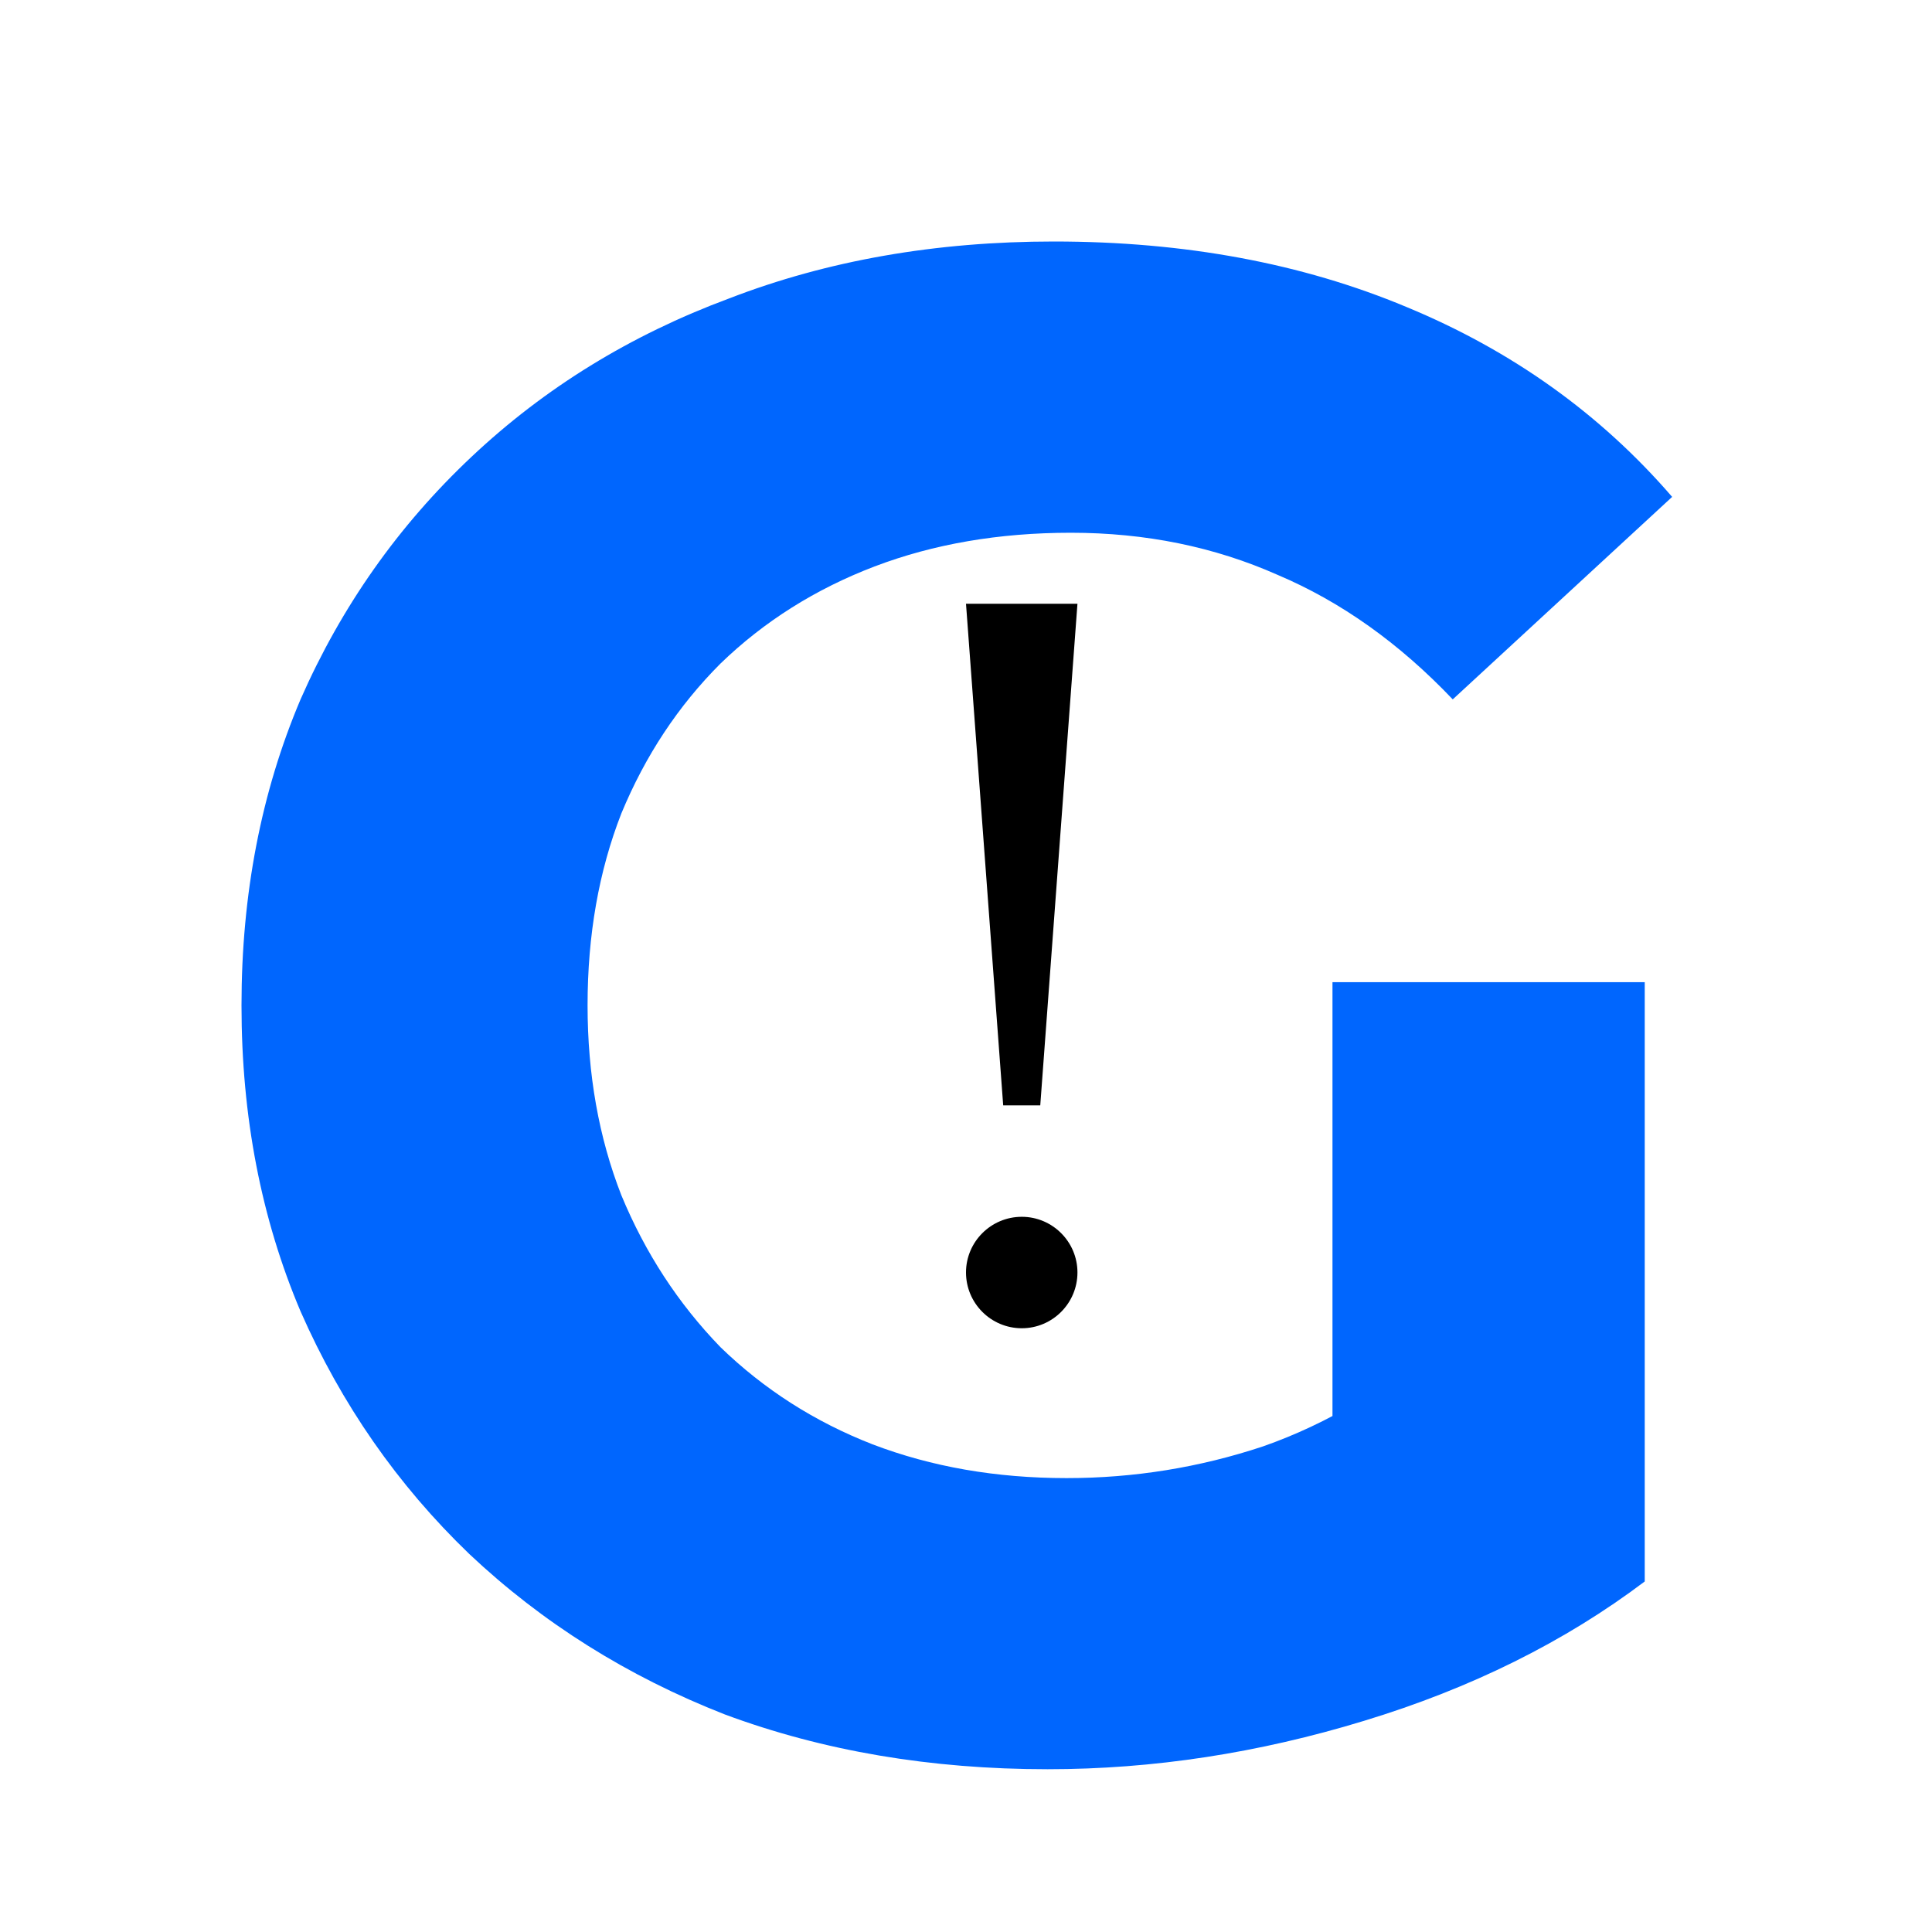 <svg xmlns="http://www.w3.org/2000/svg" width="16" height="16" viewBox="0 0 16 16" fill="none">
  <path d="M8.676 14.652C7.709 14.652 6.817 14.501 6.002 14.198C5.198 13.883 4.493 13.441 3.887 12.87C3.293 12.299 2.827 11.629 2.489 10.86C2.163 10.091 2 9.247 2 8.326C2 7.406 2.163 6.561 2.489 5.792C2.827 5.023 3.299 4.353 3.905 3.783C4.511 3.212 5.221 2.775 6.037 2.472C6.852 2.157 7.75 2 8.728 2C9.812 2 10.784 2.181 11.647 2.542C12.52 2.903 13.254 3.427 13.848 4.115L12.031 5.792C11.588 5.326 11.105 4.983 10.581 4.761C10.056 4.528 9.485 4.412 8.868 4.412C8.274 4.412 7.732 4.505 7.243 4.691C6.753 4.878 6.328 5.146 5.967 5.495C5.617 5.845 5.344 6.258 5.146 6.736C4.959 7.214 4.866 7.744 4.866 8.326C4.866 8.897 4.959 9.421 5.146 9.899C5.344 10.377 5.617 10.796 5.967 11.157C6.328 11.507 6.748 11.775 7.225 11.961C7.715 12.148 8.25 12.241 8.833 12.241C9.392 12.241 9.934 12.153 10.458 11.979C10.994 11.792 11.513 11.483 12.014 11.052L13.621 13.097C12.957 13.598 12.182 13.982 11.297 14.251C10.423 14.518 9.55 14.652 8.676 14.652ZM11.035 12.73L11.035 8.134L13.621 8.134L13.621 13.097L11.035 12.73Z" fill="#0066FE"/>
  <path d="M8.923 10.538C8.923 10.793 8.716 11 8.462 11C8.207 11 8 10.793 8 10.538C8 10.284 8.207 10.077 8.462 10.077C8.716 10.077 8.923 10.284 8.923 10.538Z" fill="black"/>
  <path d="M8 5H8.923L8.615 9.154H8.308L8 5Z" fill="black"/>
</svg>